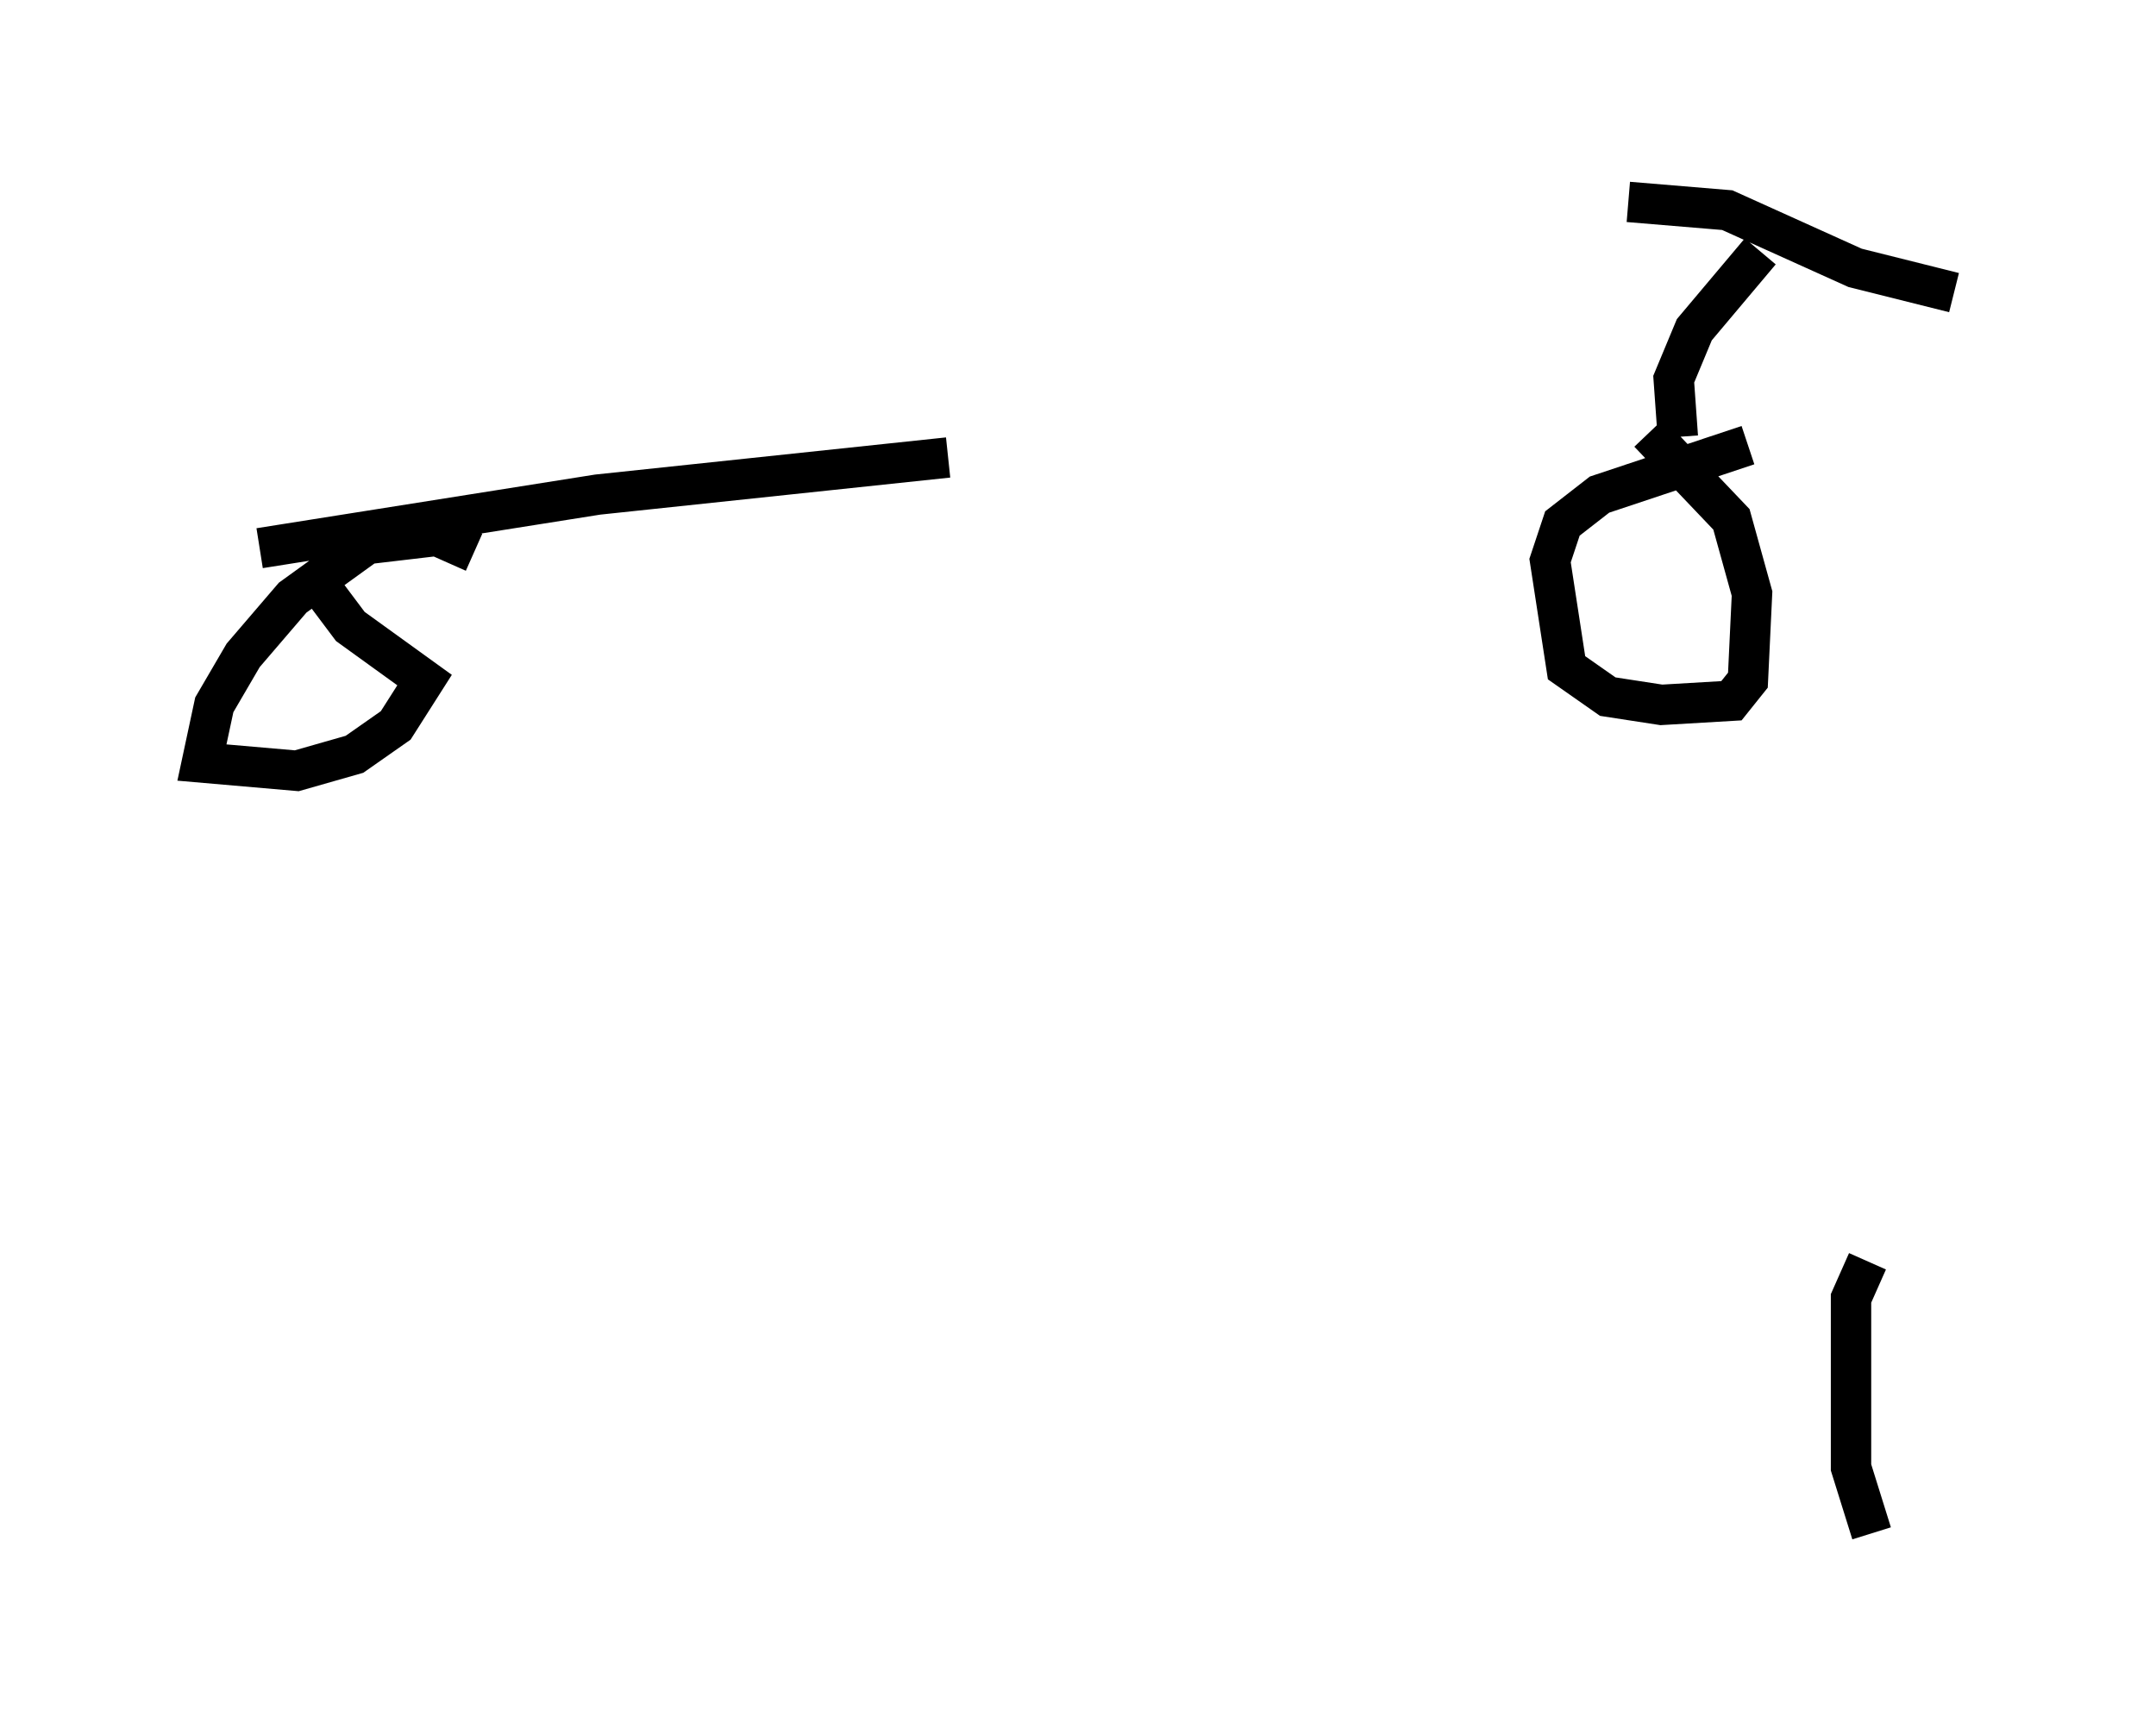 <?xml version="1.0" encoding="utf-8" ?>
<svg baseProfile="full" height="42.973" version="1.1" width="53.386" xmlns="http://www.w3.org/2000/svg" xmlns:ev="http://www.w3.org/2001/xml-events" xmlns:xlink="http://www.w3.org/1999/xlink"><defs /><rect fill="white" height="42.973" width="53.386" x="0" y="0" /><path d="M41.036, 11.023 m-17.559, 0.306 l-8.677, 0.919 -8.371, 1.327 m35.117, -2.756 l-0.102, -1.429 0.51, -1.225 l1.633, -1.94 m-3.267, -1.225 l2.45, 0.204 3.165, 1.429 l2.45, 0.613 m-7.554, 3.471 l2.042, 2.144 0.51, 1.838 l-0.102, 2.144 -0.408, 0.51 l-1.735, 0.102 -1.327, -0.204 l-1.021, -0.715 -0.408, -2.654 l0.306, -0.919 0.919, -0.715 l3.675, -1.225 m-31.544, 2.654 l-0.919, -0.408 -1.735, 0.204 l-1.838, 1.327 -1.225, 1.429 l-0.715, 1.225 -0.306, 1.429 l2.348, 0.204 1.429, -0.408 l1.021, -0.715 0.715, -1.123 l-1.838, -1.327 -0.613, -0.817 m32.055, 16.027 l0.0, 0.0 m6.125, 0.51 l-0.408, 0.919 0.0, 4.185 l0.51, 1.633 " fill="none" stroke="black" stroke-width="1" /></svg>